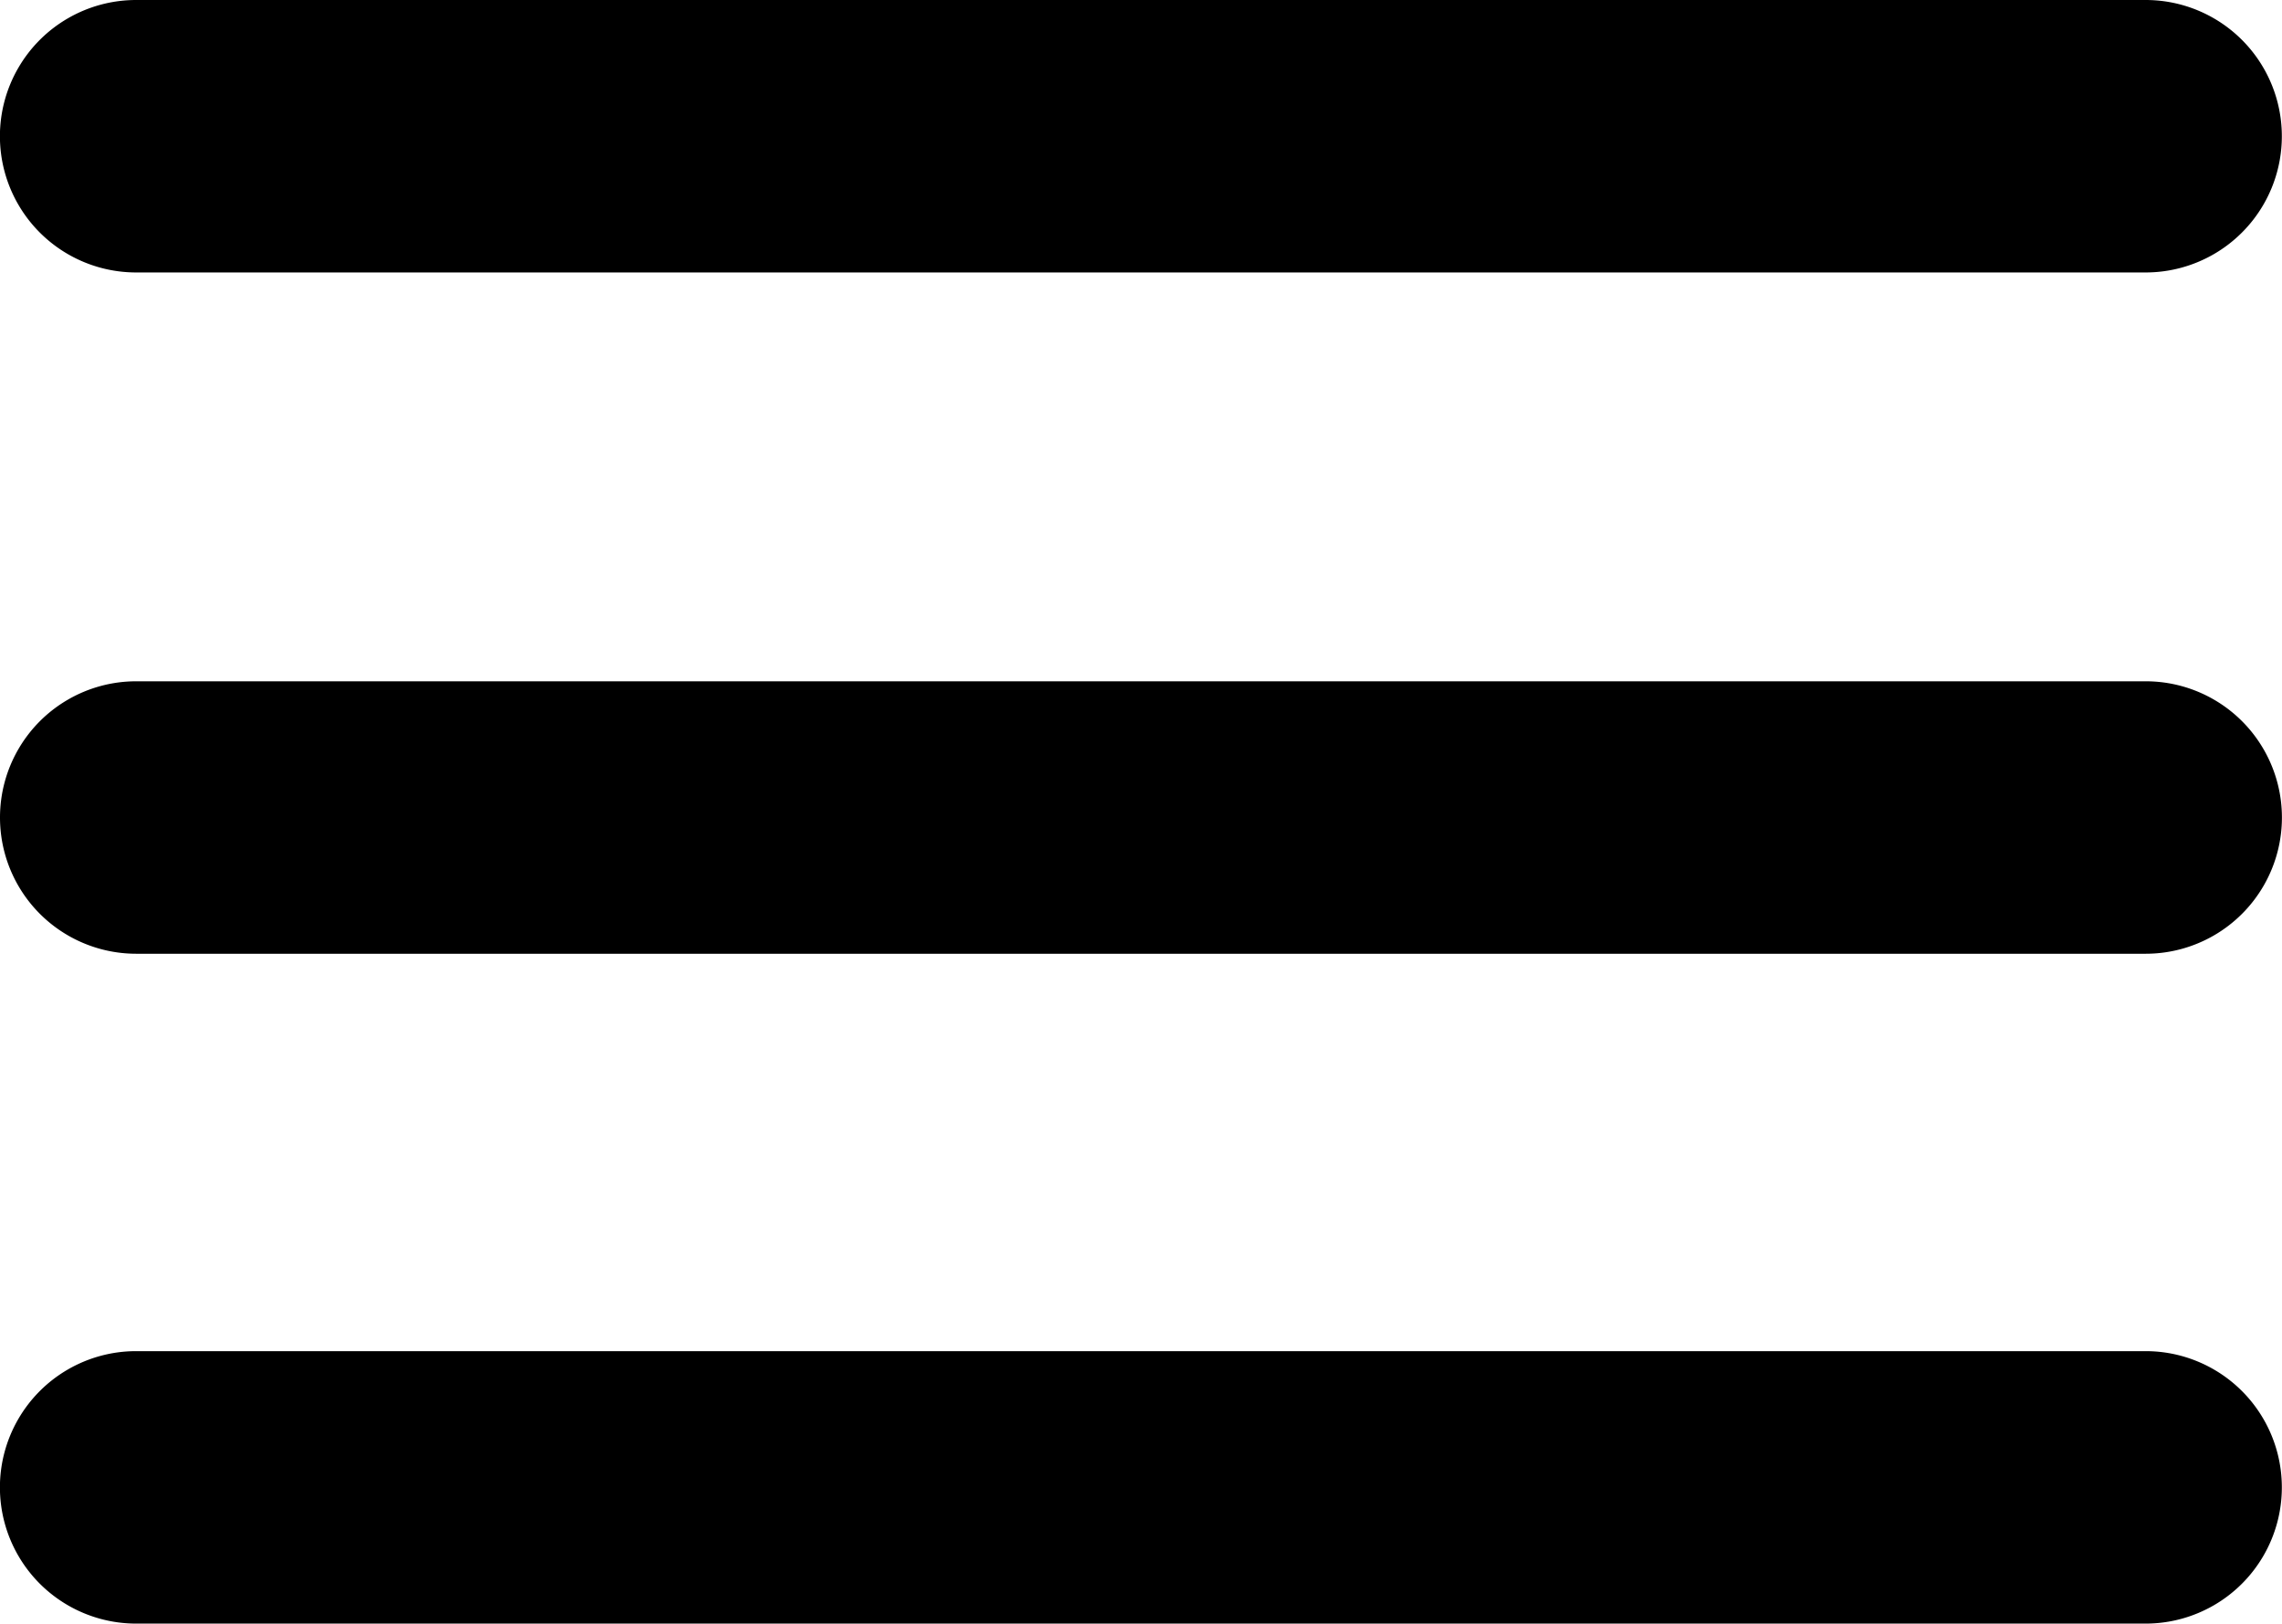 <svg xmlns="http://www.w3.org/2000/svg" width="29.15" height="20.738" viewBox="0 0 29.15 20.738">
  <g id="breadcrumbs" transform="translate(-254.391 -213.262)">
    <path id="Path_6868" data-name="Path 6868" d="M306.085,216.742h25.669a1.74,1.74,0,1,0,0-3.48H306.085a1.74,1.74,0,0,0,0,3.48Z" transform="translate(-49.955)"/>
    <path id="Path_6869" data-name="Path 6869" d="M281.8,269.27H256.131a1.74,1.74,0,1,0,0,3.48H281.8a1.74,1.74,0,0,0,0-3.48Z" transform="translate(0 -47.306)"/>
    <path id="Path_6870" data-name="Path 6870" d="M331.752,324.34H306.085a1.74,1.74,0,0,0,0,3.48h25.669a1.74,1.74,0,1,0,0-3.48Z" transform="translate(-49.955 -93.82)"/>
  </g>
</svg>
